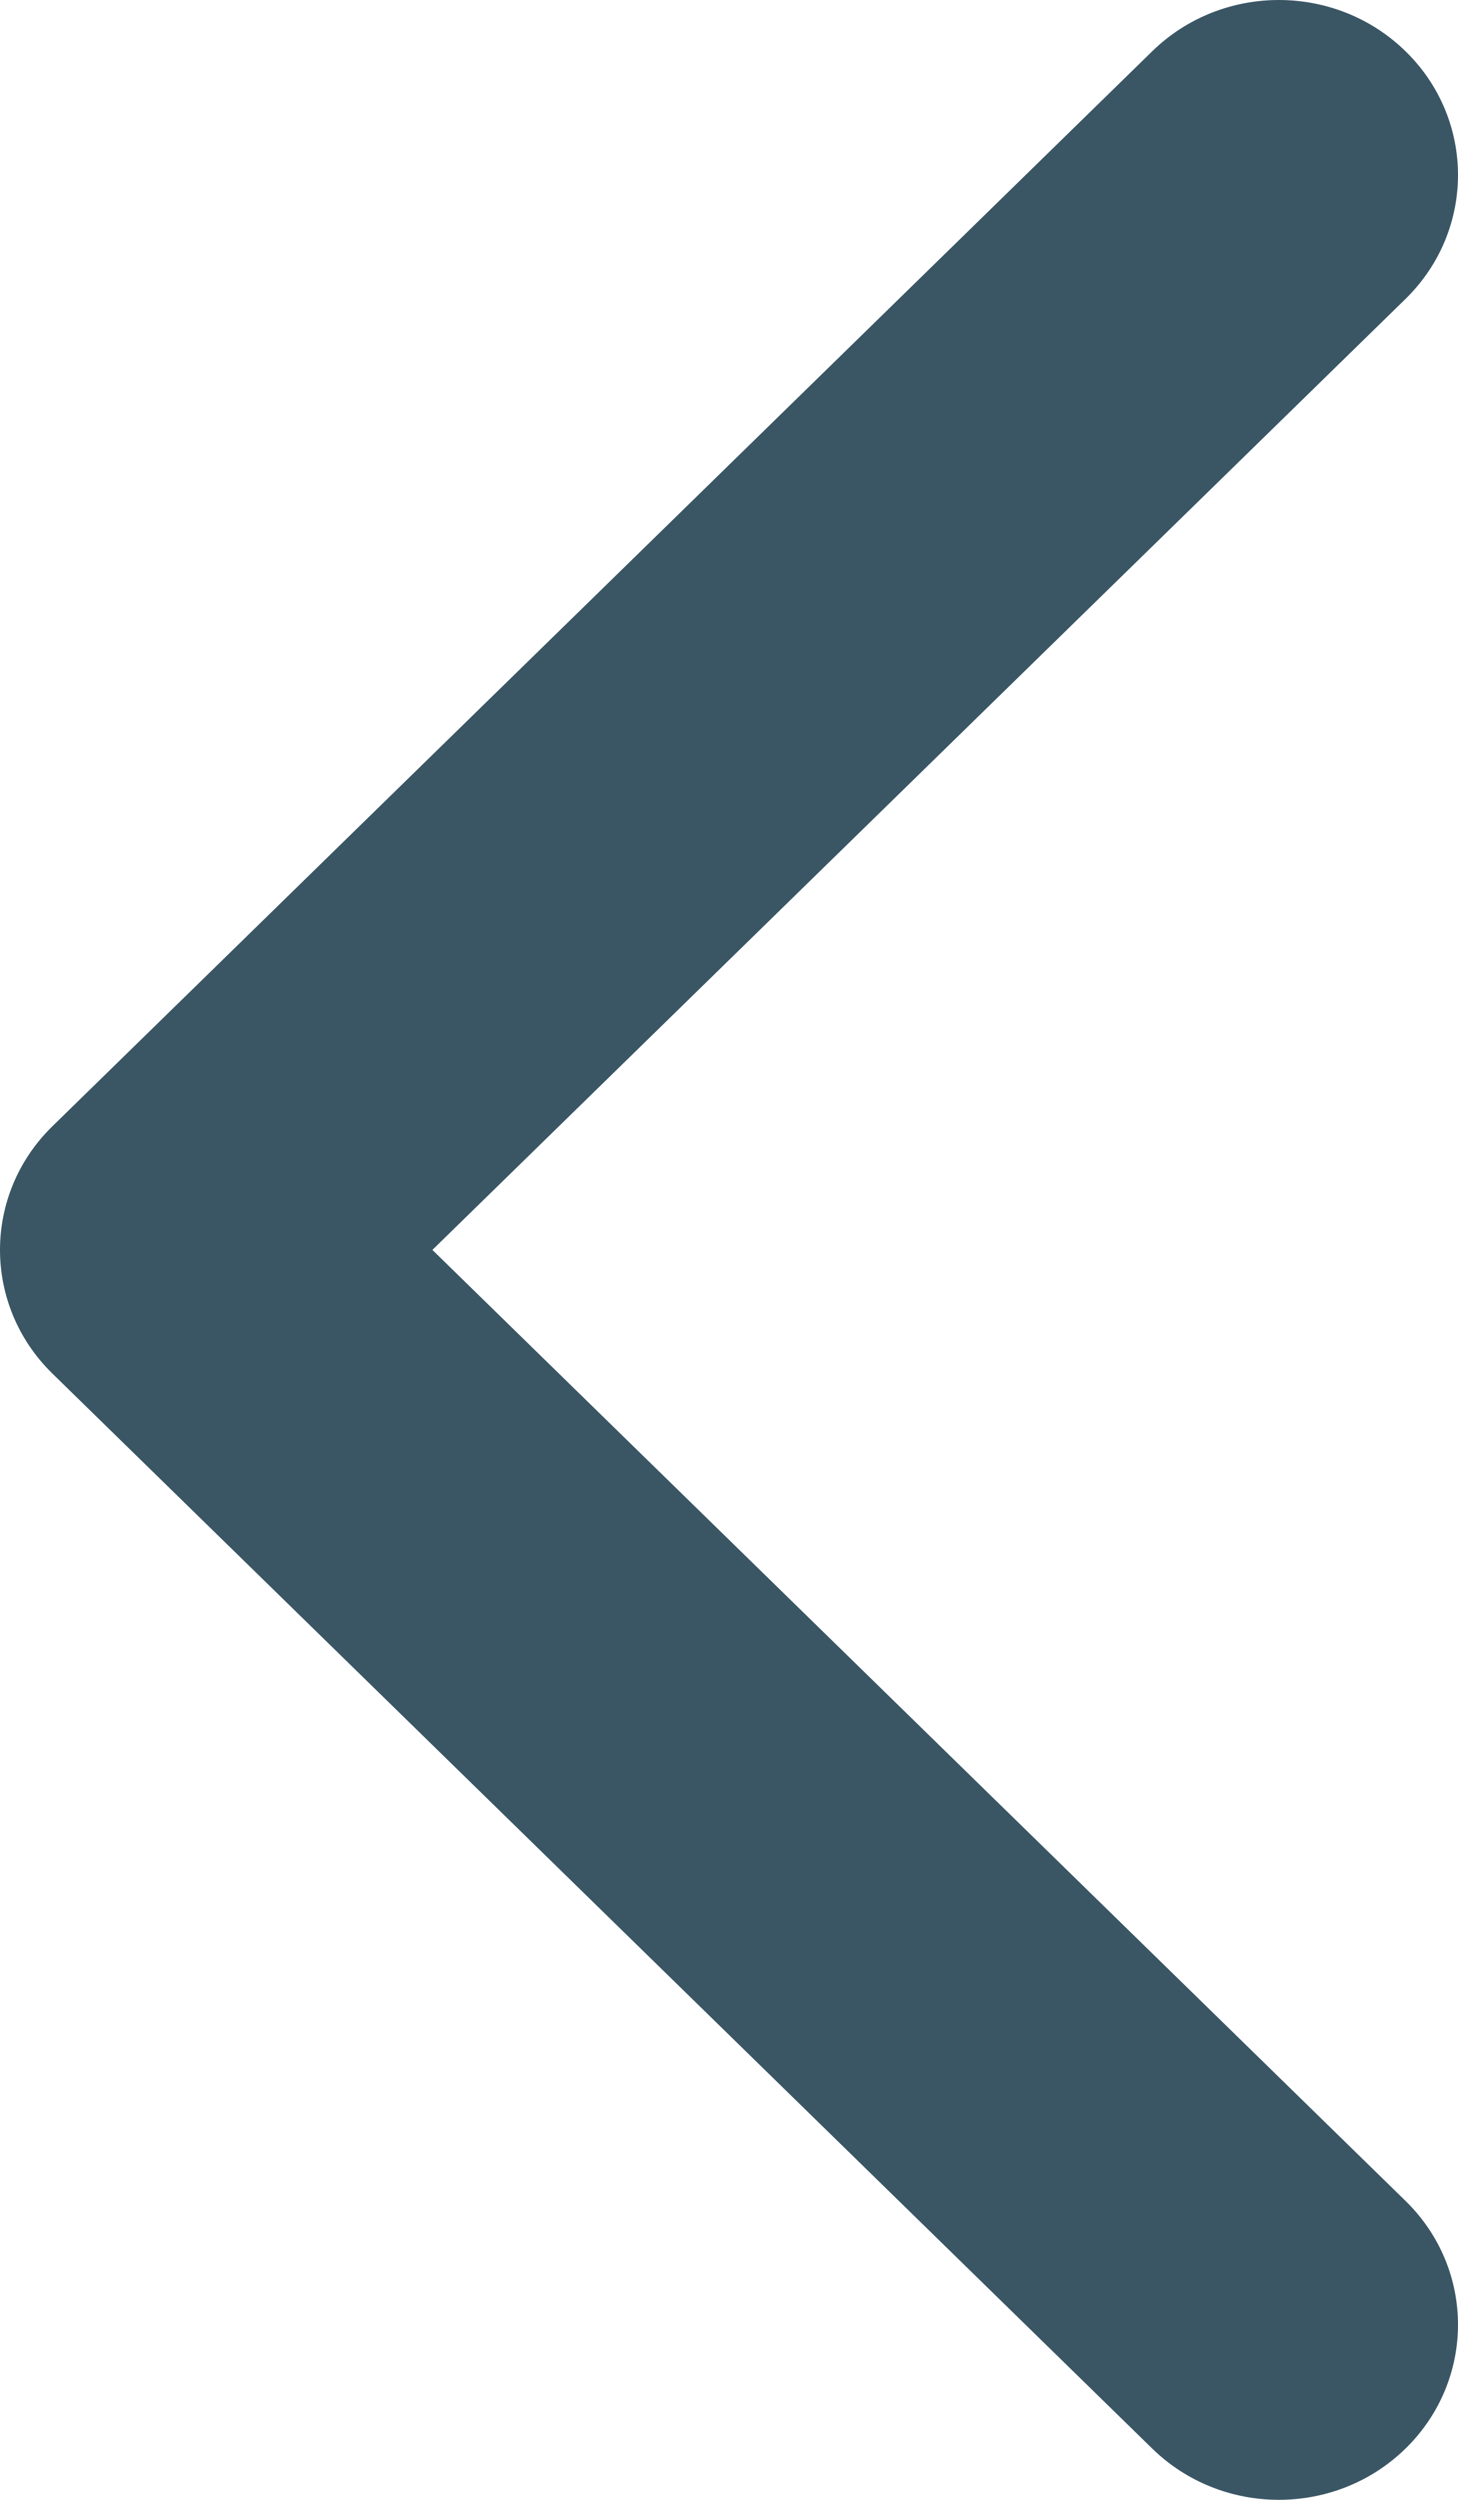 <?xml version="1.0" standalone="no"?>
<!-- Generator: Adobe Fireworks 10, Export SVG Extension by Aaron Beall (http://fireworks.abeall.com) . Version: 0.6.1  -->
<!DOCTYPE svg PUBLIC "-//W3C//DTD SVG 1.1//EN" "http://www.w3.org/Graphics/SVG/1.1/DTD/svg11.dtd">
<svg id="Untitled-Page%201" viewBox="0 0 7 12" style="background-color:#ffffff00" version="1.1"
	xmlns="http://www.w3.org/2000/svg" xmlns:xlink="http://www.w3.org/1999/xlink" xml:space="preserve"
	x="0px" y="0px" width="7px" height="12px"
>
	<g>
		<path d="M 0.252 6.594 L 5.532 11.754 C 5.868 12.082 6.412 12.082 6.748 11.754 C 7.084 11.425 7.084 10.893 6.748 10.565 L 2.076 6 L 6.748 1.435 C 7.084 1.106 7.084 0.574 6.748 0.246 C 6.412 -0.082 5.868 -0.082 5.532 0.246 L 0.252 5.406 C 0.084 5.57 0 5.785 0 6 C 0 6.215 0.084 6.43 0.252 6.594 Z" fill="#3a5665"/>
	</g>
</svg>